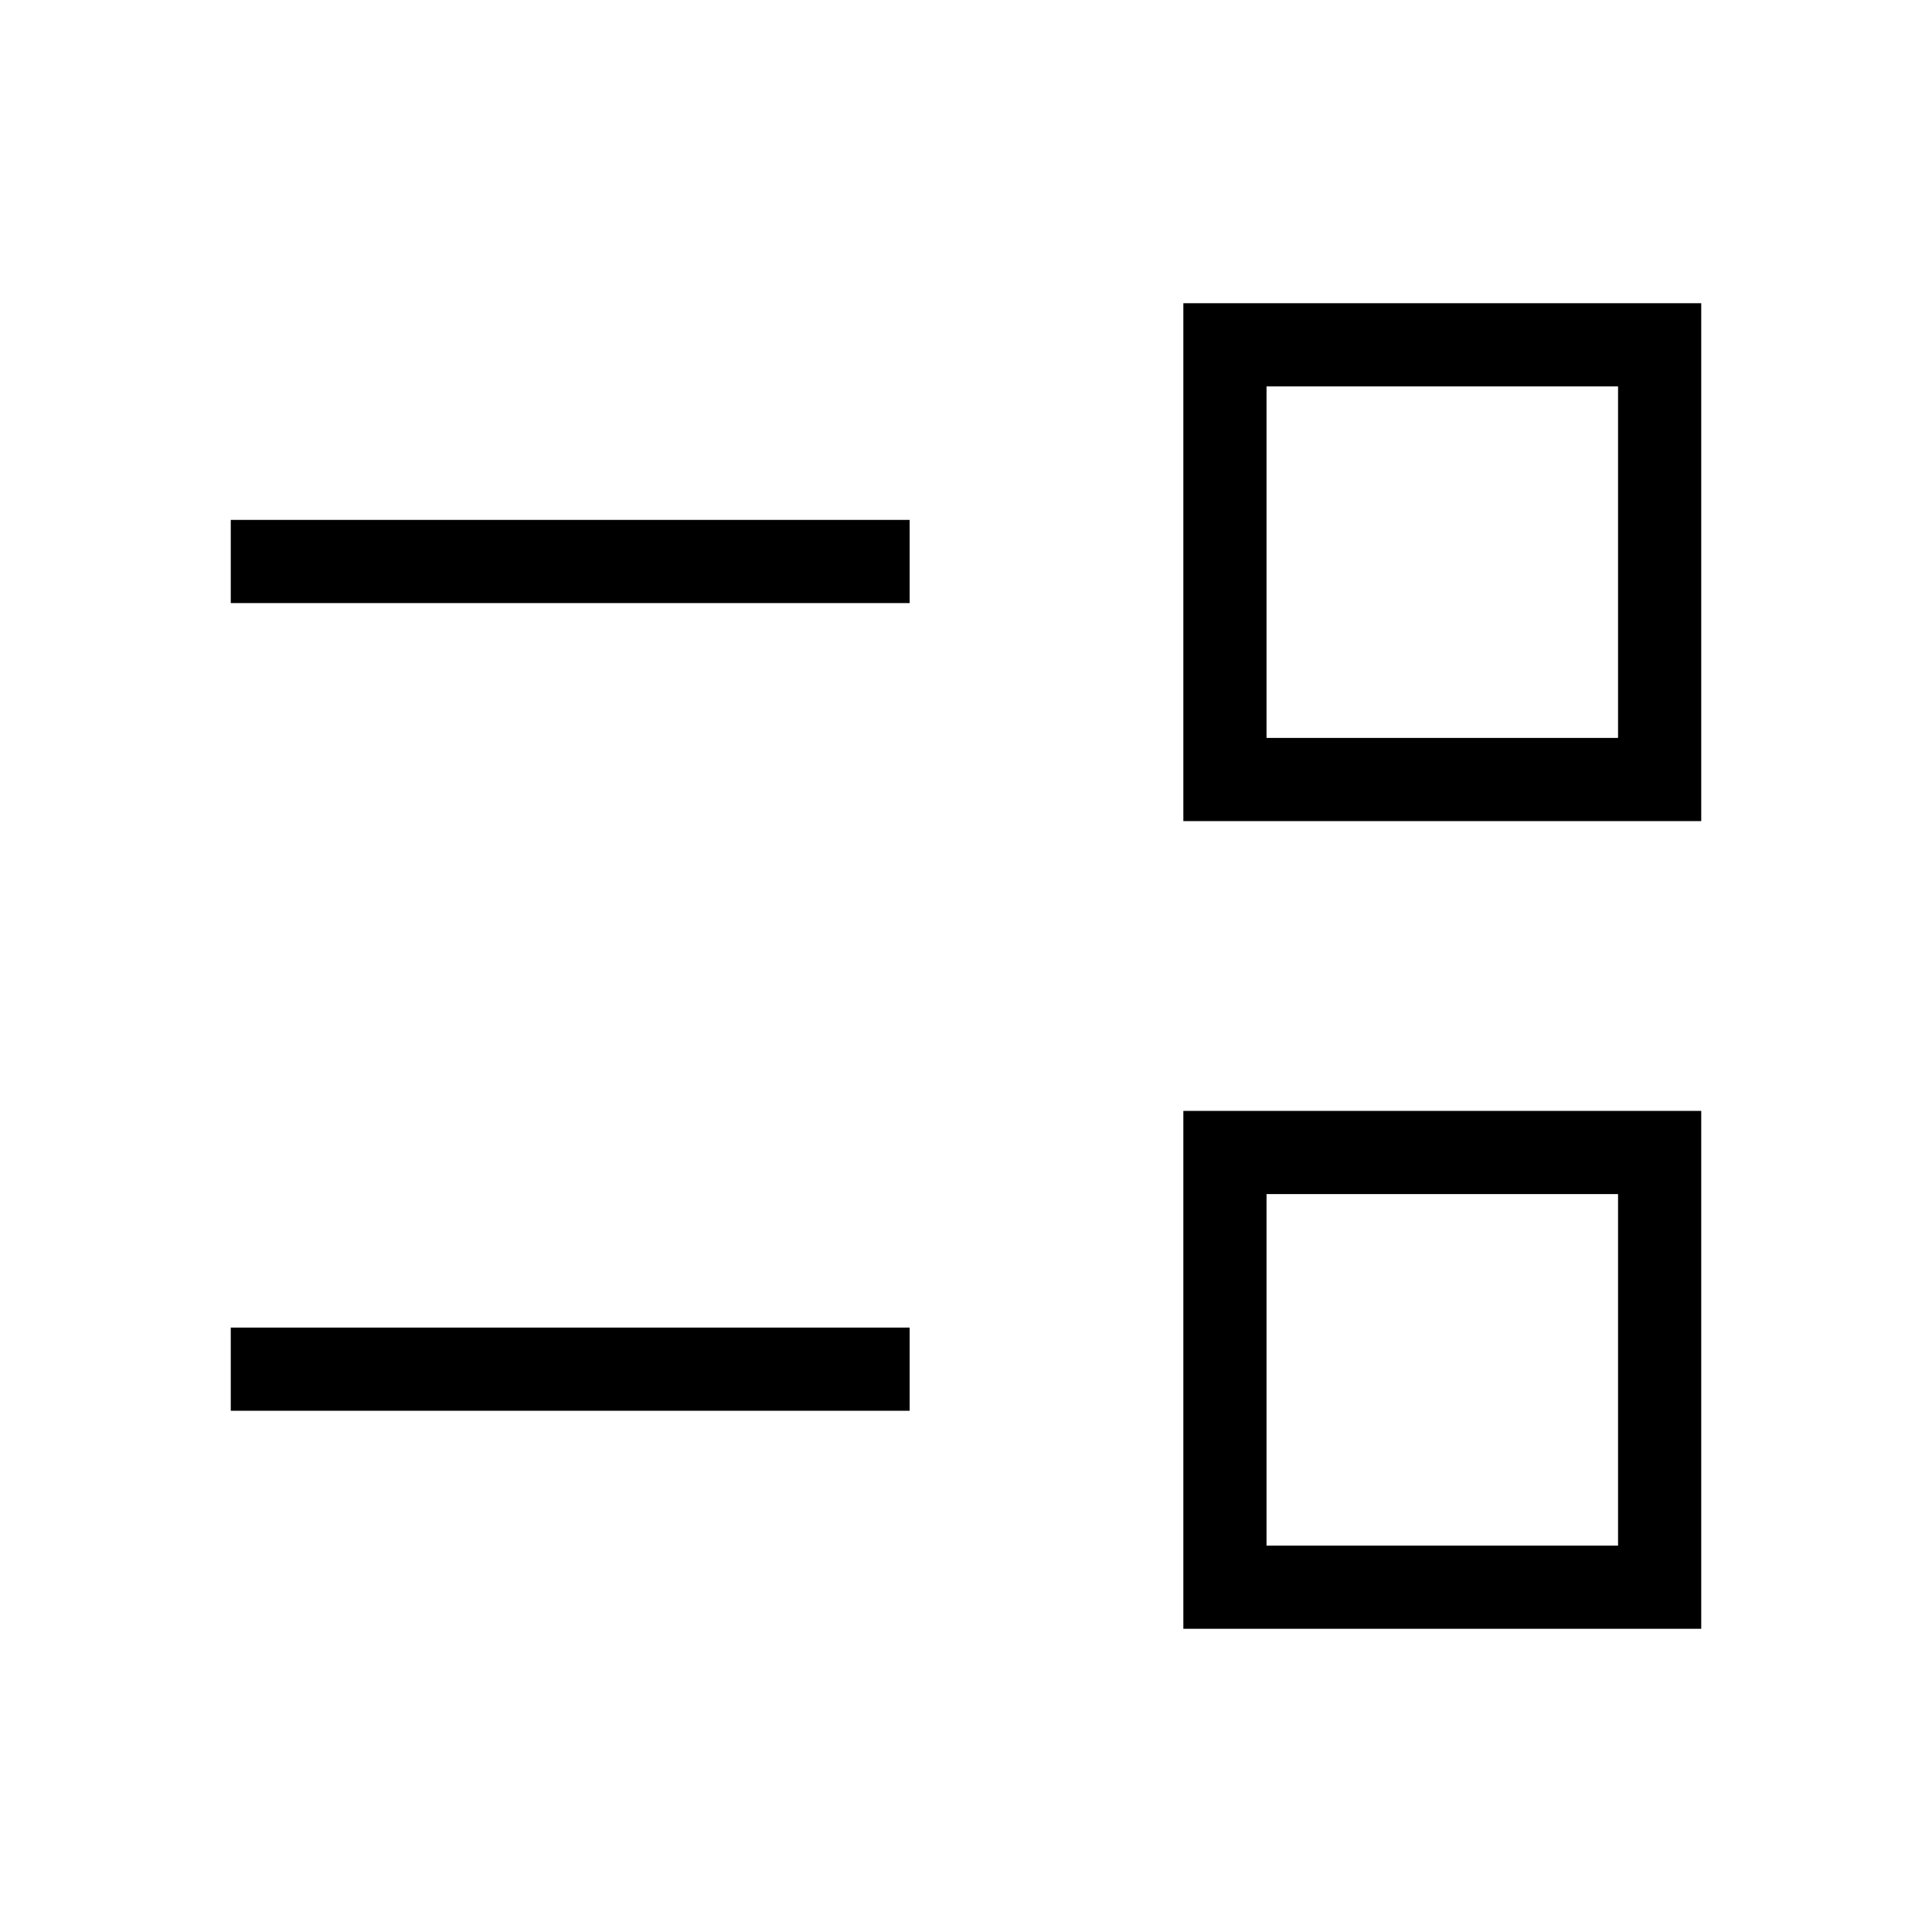 <svg xmlns="http://www.w3.org/2000/svg" height="40" viewBox="0 -960 960 960" width="40"><path d="M588-150.667V-408h257.333v257.333H588ZM629.333-192H804v-174.667H629.333V-192Zm-514.666-67v-41.333H452V-259H114.667ZM588-552v-257.333h257.333V-552H588Zm41.333-41.333H804V-768H629.333v174.667Zm-514.666-67v-41.333H452v41.333H114.667Zm602 381Zm0-401.334Z"/></svg>